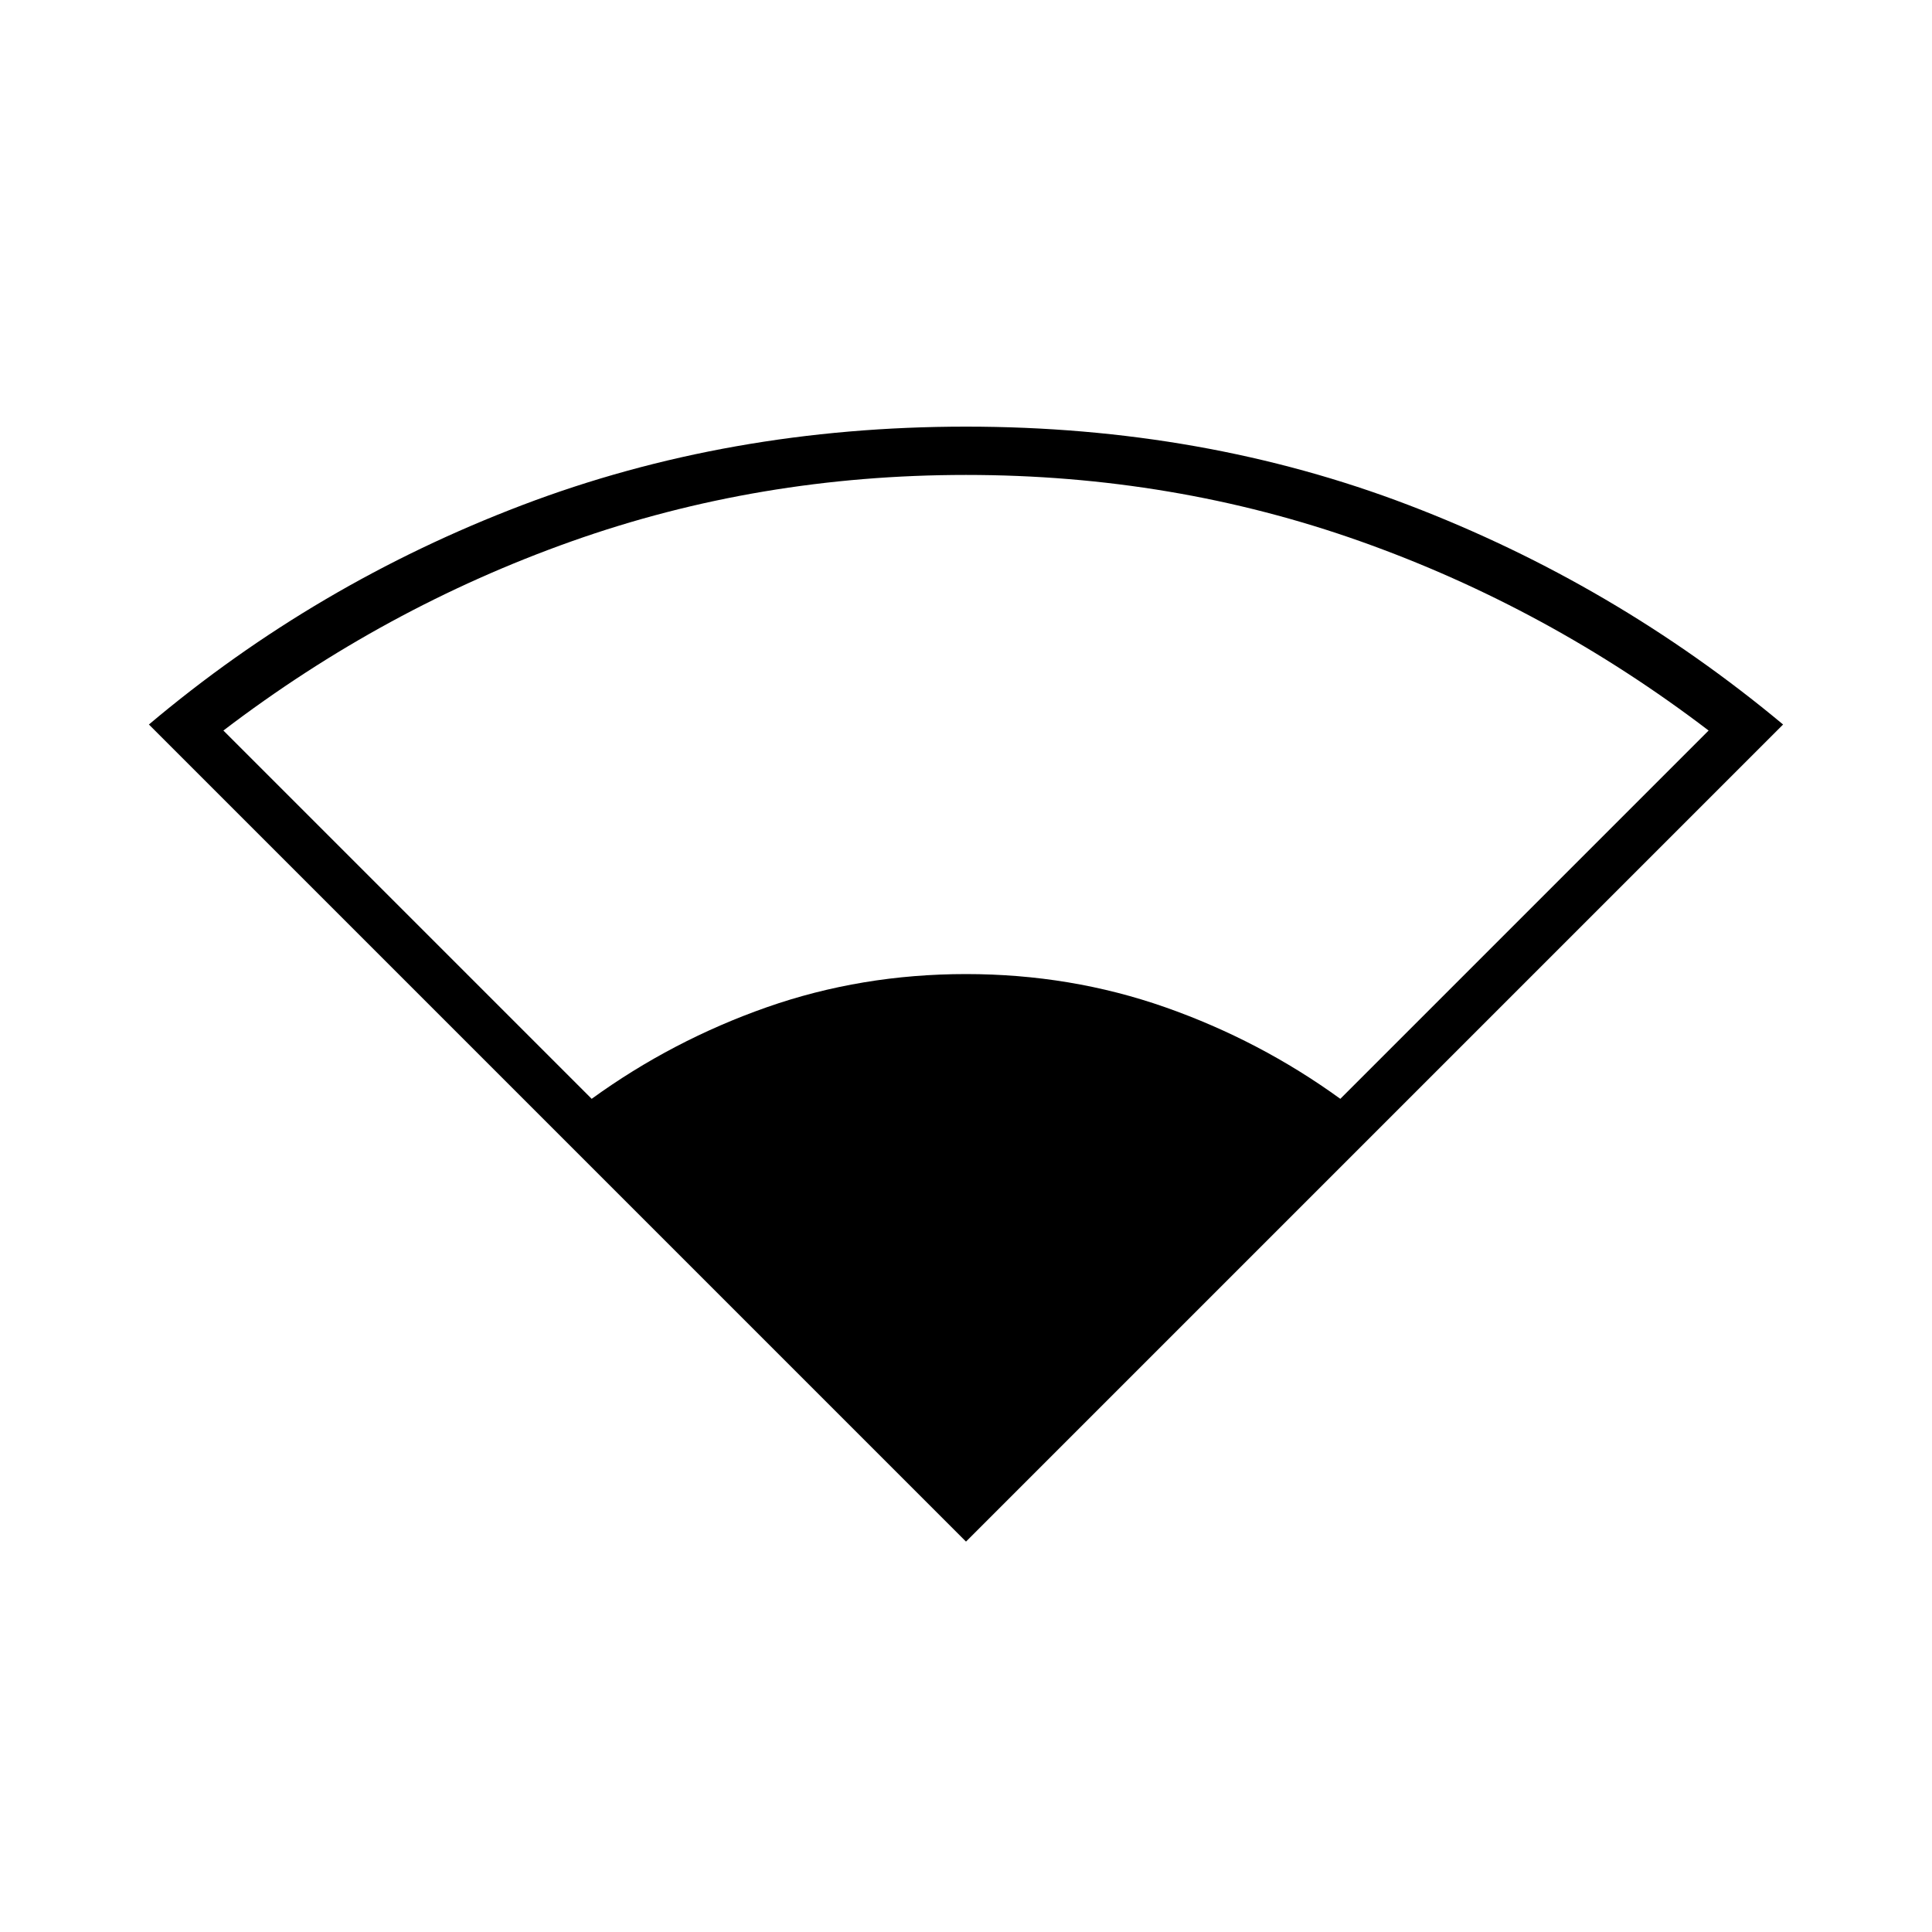 <svg xmlns="http://www.w3.org/2000/svg" height="40" width="40"><path d="M20 31.917 3.083 15Q6.542 12.083 10.812 10.458Q15.083 8.833 20 8.833Q24.917 8.833 29.167 10.458Q33.417 12.083 36.917 15ZM12.25 22.75Q13.917 21.542 15.875 20.854Q17.833 20.167 20 20.167Q22.167 20.167 24.125 20.854Q26.083 21.542 27.75 22.75L35.375 15.125Q32.042 12.583 28.167 11.208Q24.292 9.833 20 9.833Q15.708 9.833 11.833 11.208Q7.958 12.583 4.625 15.125Z"/></svg>